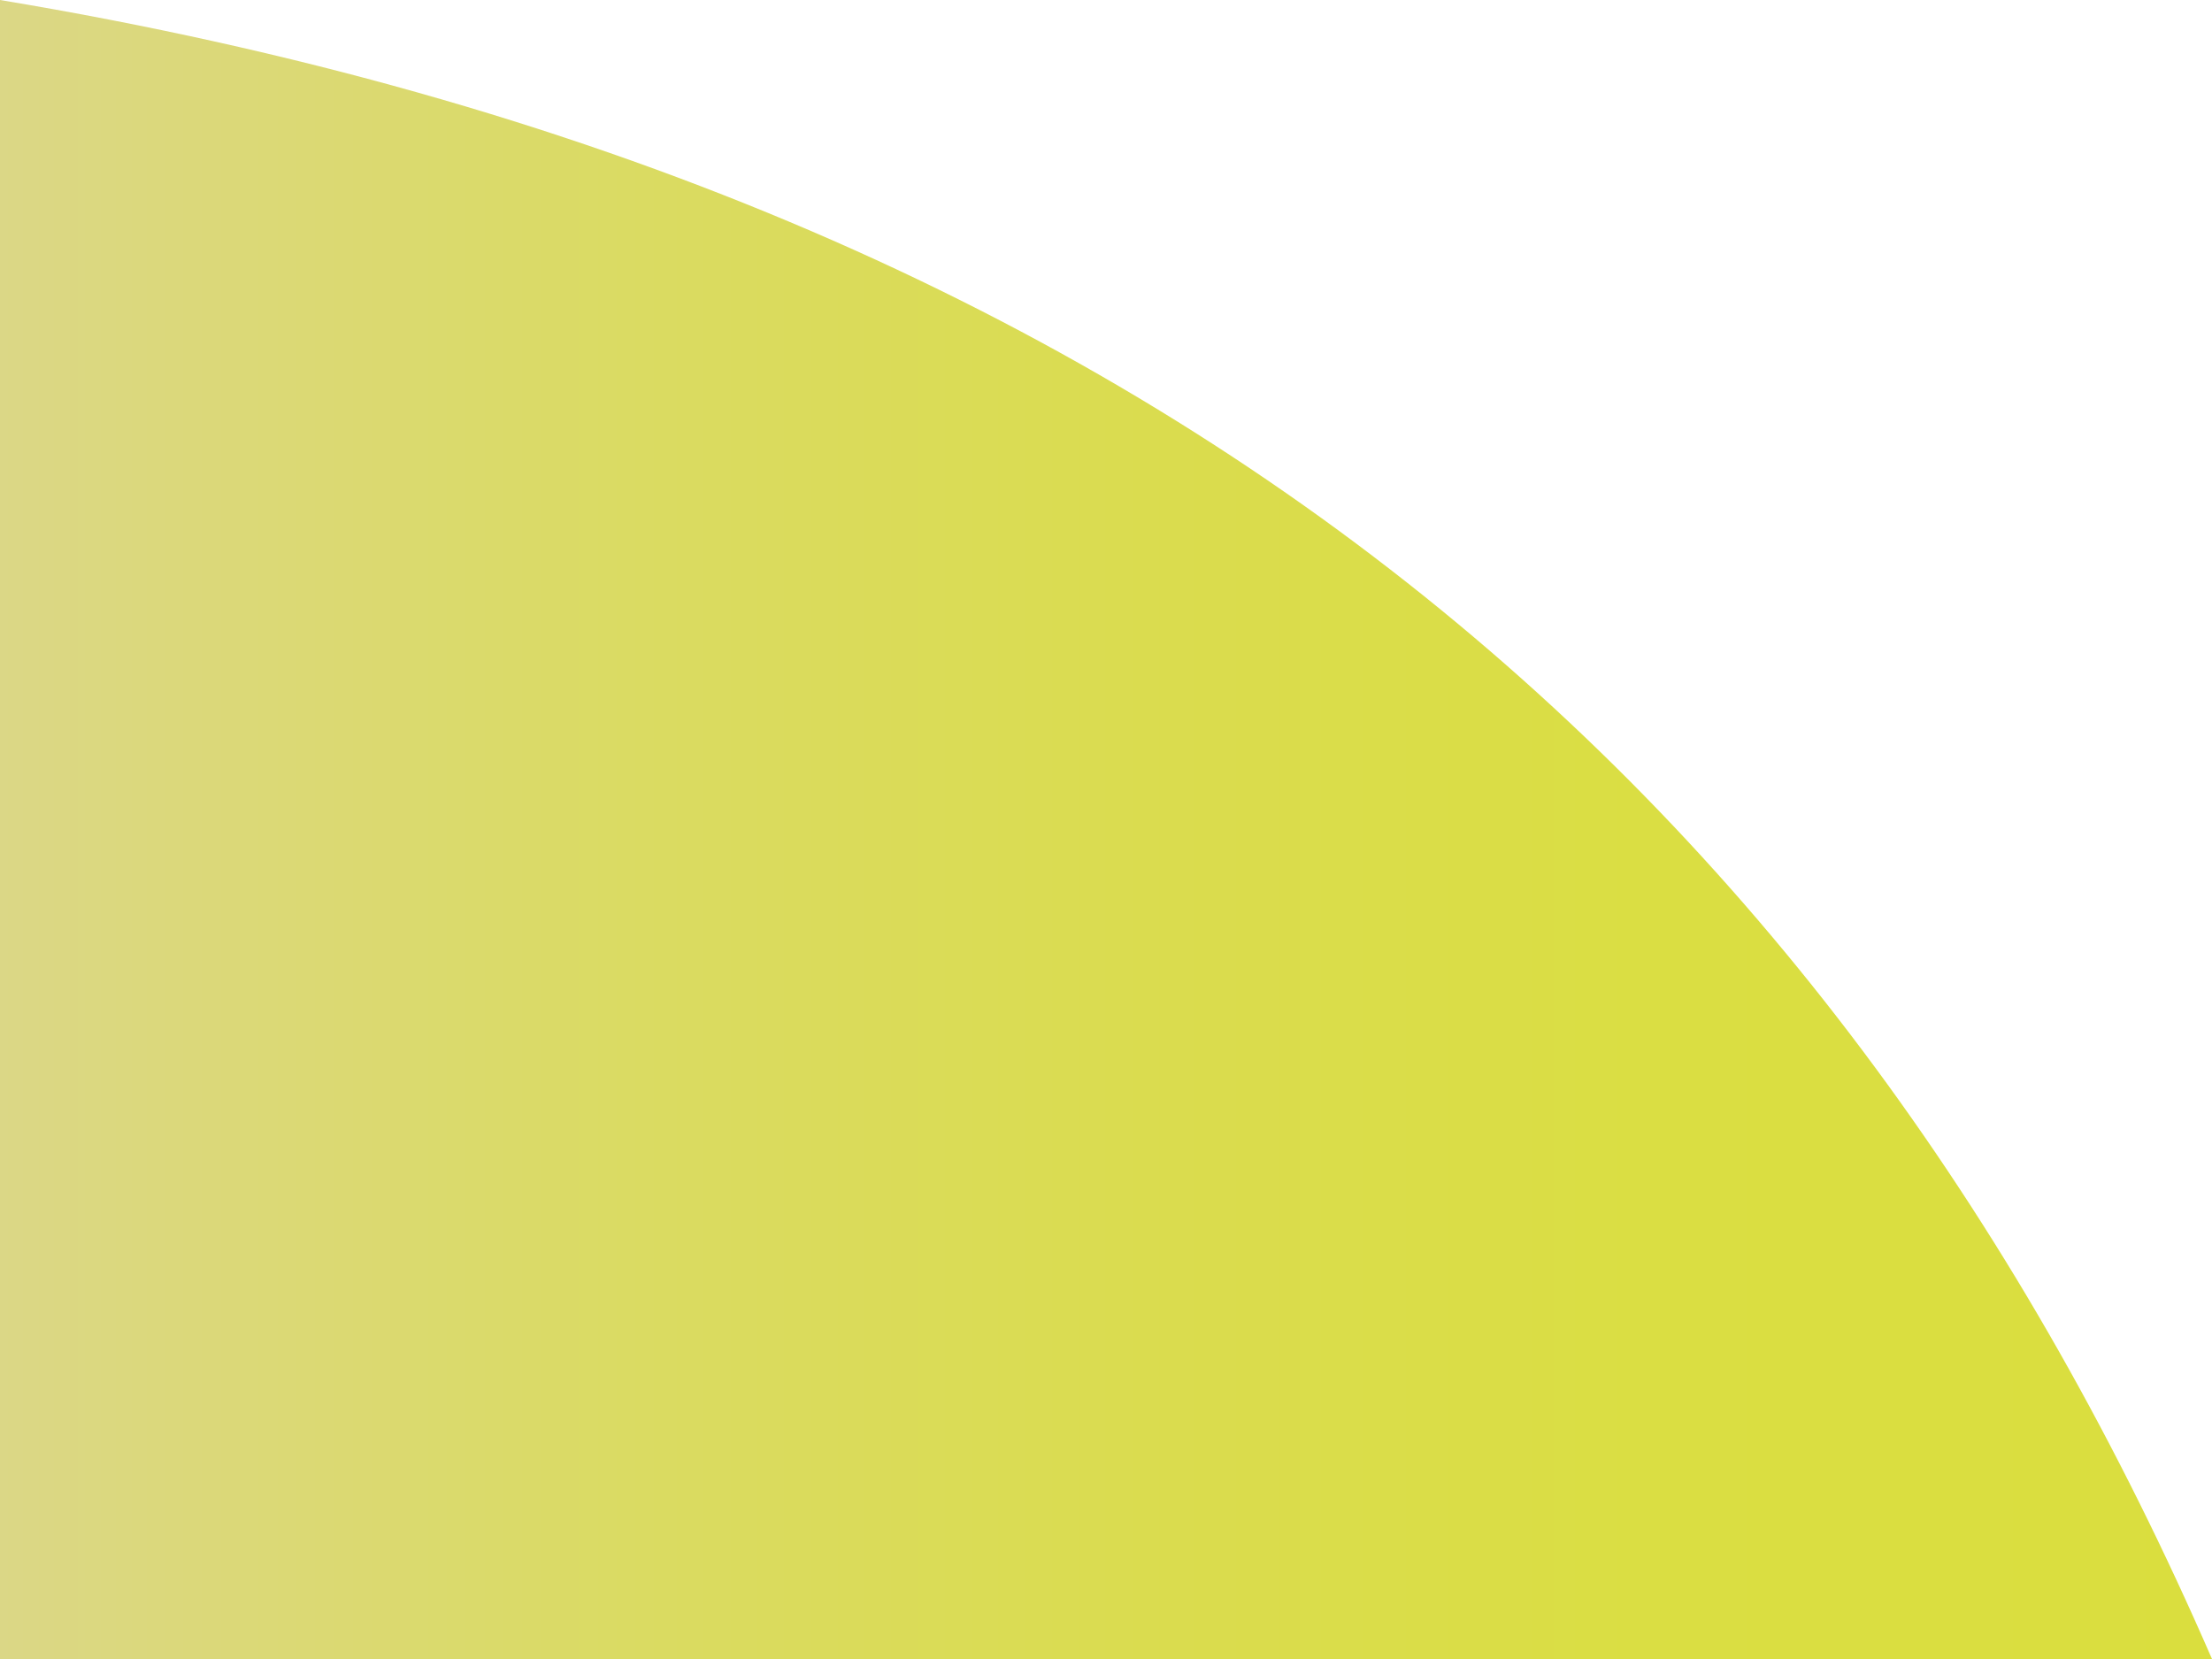 <svg xmlns="http://www.w3.org/2000/svg" xmlns:xlink="http://www.w3.org/1999/xlink" viewBox="0 0 800 600"><defs><style>.cls-1{fill:url(#Dégradé_sans_nom_184);}</style><linearGradient id="Dégradé_sans_nom_184" x1="1630.5" y1="300" x2="830.5" y2="300" gradientTransform="matrix(-1, 0, 0, 1, 1630.5, 0)" gradientUnits="userSpaceOnUse"><stop offset="0" stop-color="#dbd786"/><stop offset="0.07" stop-color="#dbd87c"/><stop offset="0.3" stop-color="#dadb61"/><stop offset="0.53" stop-color="#dadc4e"/><stop offset="0.76" stop-color="#dade42"/><stop offset="1" stop-color="#dade3e"/></linearGradient></defs><title>pb-actuel-1</title><g id="Test"><path class="cls-1" d="M0,0V600H800C665.9,291.62,424.91,70.63,0,0Z"/></g></svg>